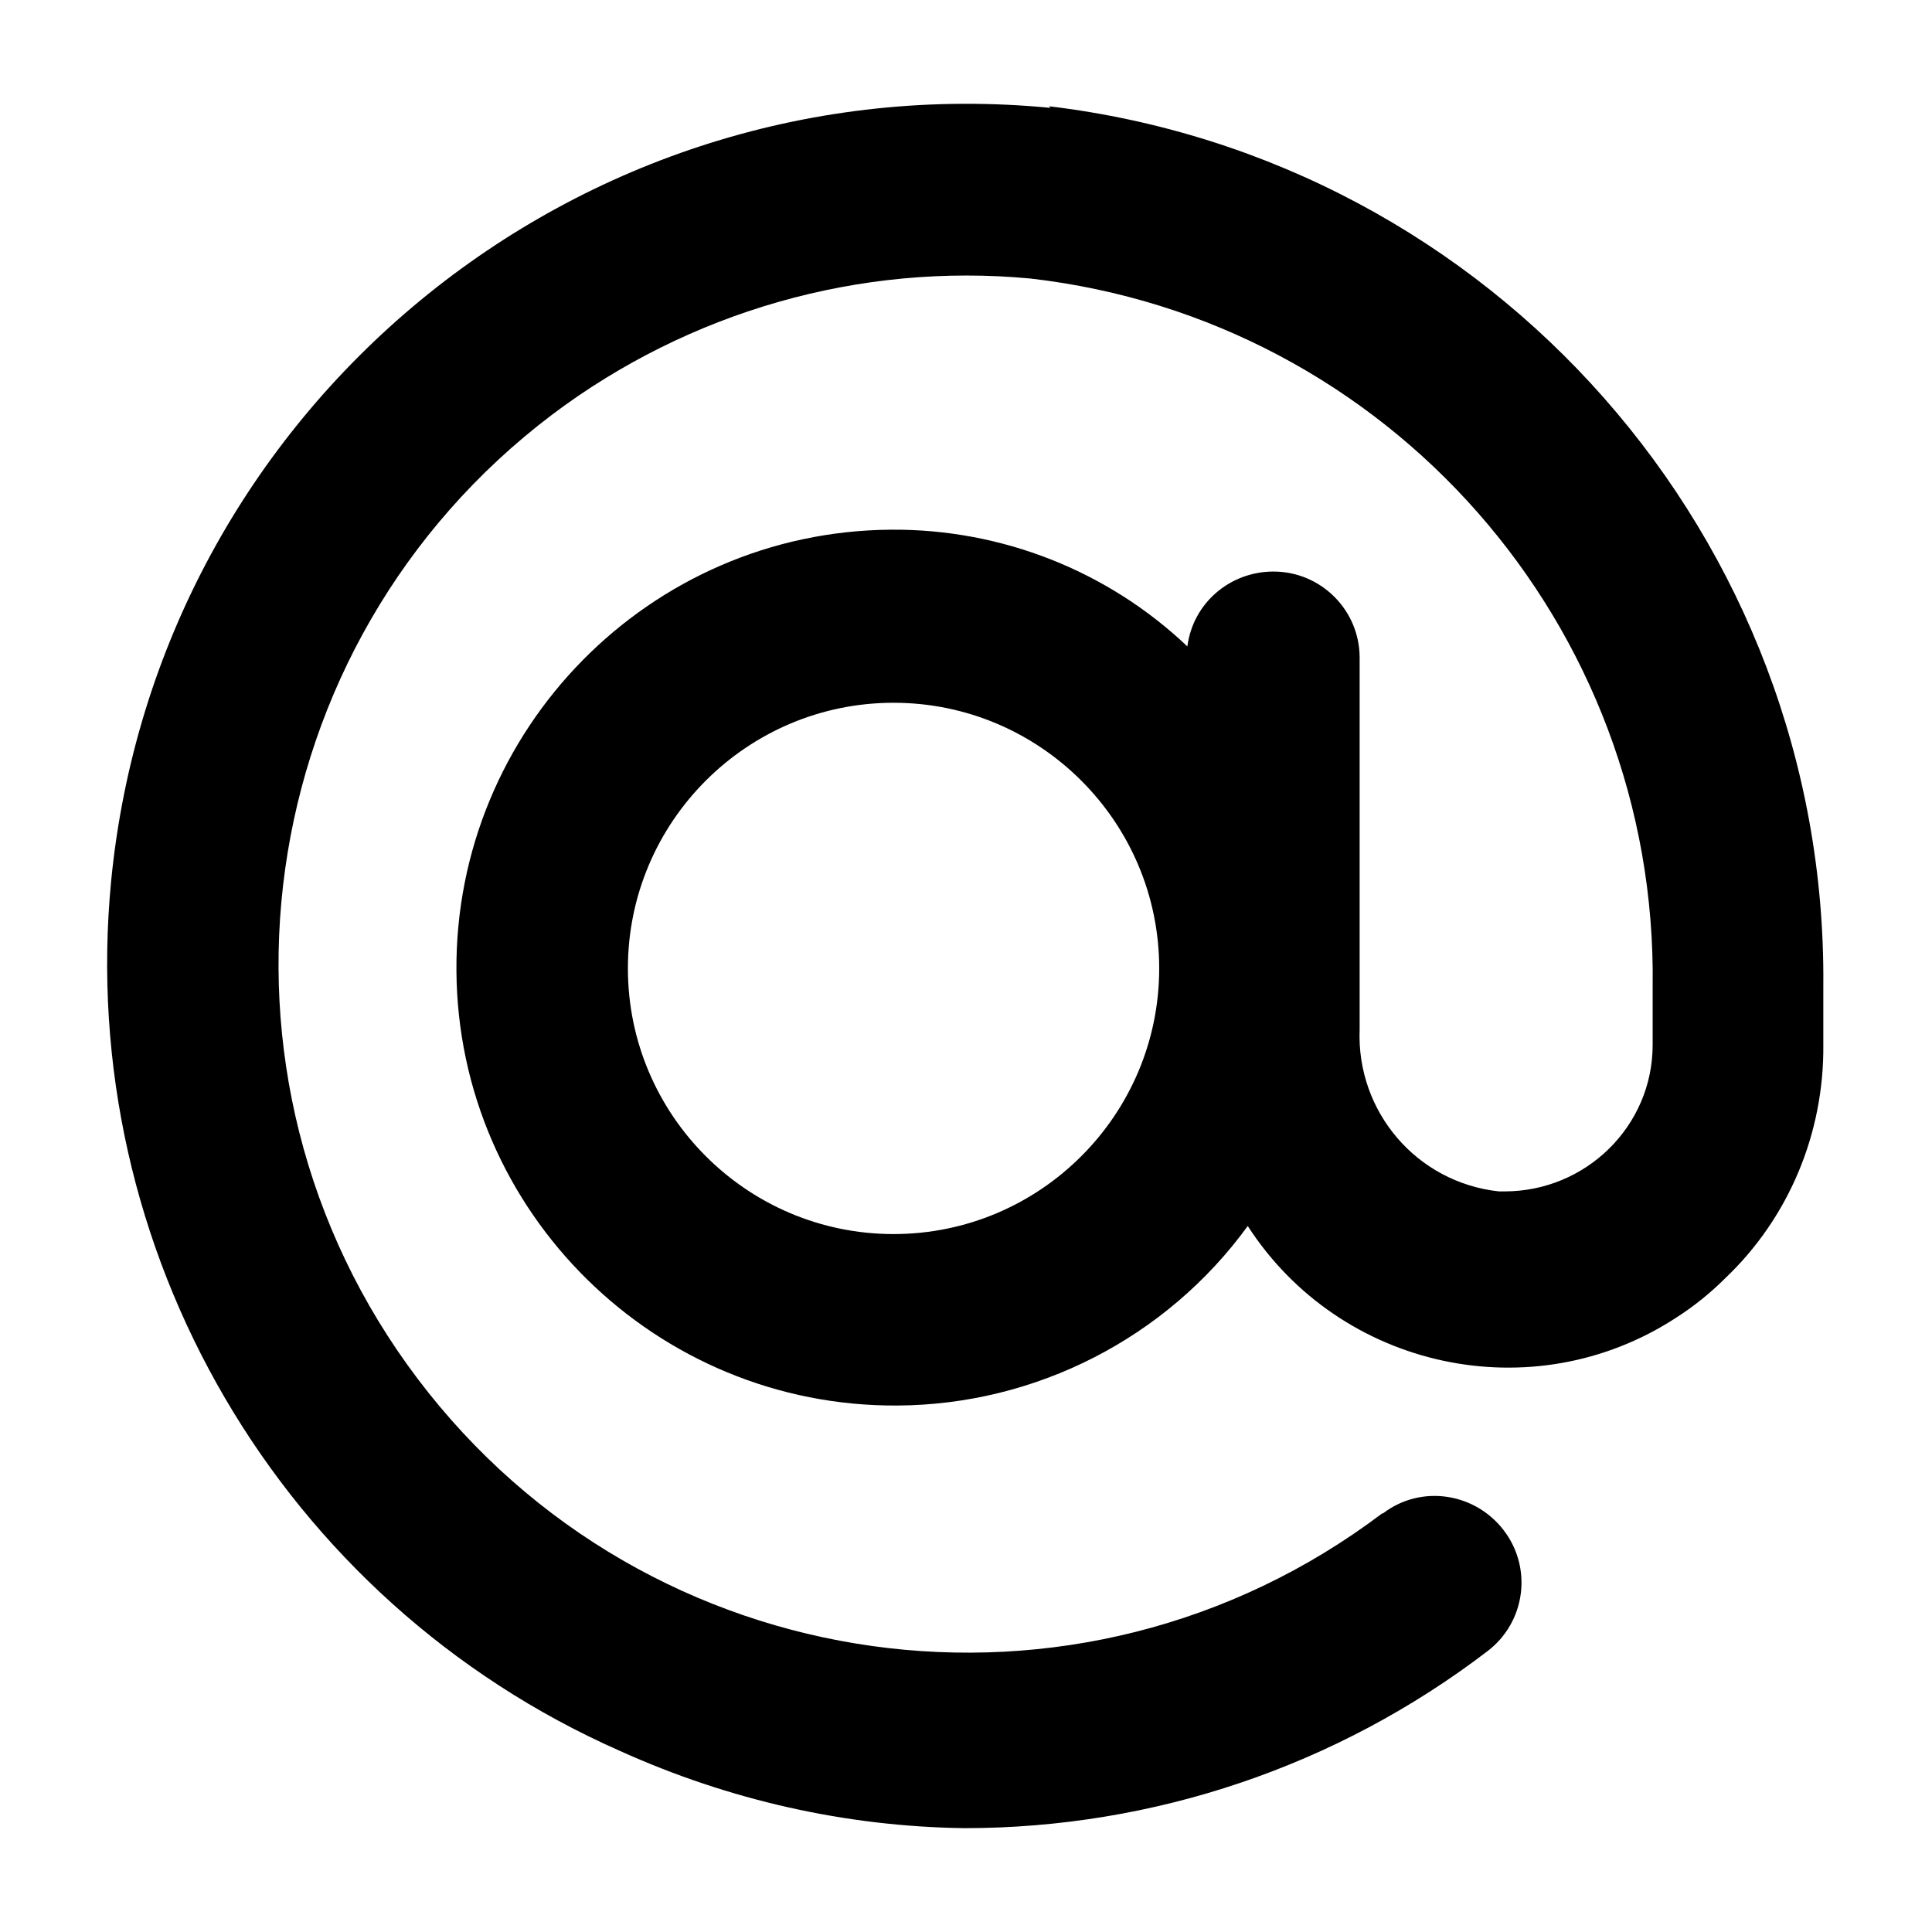 <?xml version="1.0" encoding="UTF-8"?>
<svg id="_图层_1" data-name="图层 1" xmlns="http://www.w3.org/2000/svg" viewBox="0 0 24 24">
  <defs>
    <style>
      .cls-1 {
        fill: #231f20;
      }
    </style>
  </defs>
  <path d="M13.05,1.34C7.17,.77,1.95,5.08,1.38,10.95c-.44,4.58,2.11,8.94,6.32,10.8,1.35,.61,2.8,.94,4.28,.96,2.35,0,4.63-.77,6.5-2.2,.47-.36,.56-1.03,.2-1.5-.36-.47-1.03-.57-1.5-.21,0,0,0,0-.01,0-3.77,2.85-9.13,2.1-11.98-1.67-2.85-3.77-2.1-9.13,1.67-11.98,1.7-1.28,3.82-1.89,5.94-1.69,4.45,.51,7.79,4.31,7.73,8.79v.73c0,1.01-.83,1.82-1.84,1.82-.02,0-.04,0-.07,0-1.02-.11-1.77-.99-1.73-2.01v-4.62c0-.59-.48-1.07-1.07-1.07h0c-.54,0-1,.39-1.07,.93-.99-.94-2.31-1.46-3.68-1.45-3,.02-5.42,2.48-5.4,5.48,.02,3,2.48,5.42,5.48,5.4,1.72-.01,3.34-.84,4.35-2.23,1.15,1.78,3.54,2.3,5.32,1.14,.22-.14,.43-.31,.61-.49,.79-.75,1.23-1.8,1.22-2.9v-.73c.05-5.56-4.1-10.27-9.62-10.93Zm-1.95,13.99c-1.82,0-3.3-1.48-3.3-3.3s1.48-3.3,3.3-3.3,3.3,1.48,3.3,3.3h0c0,1.82-1.48,3.3-3.3,3.3Z"/>
</svg>